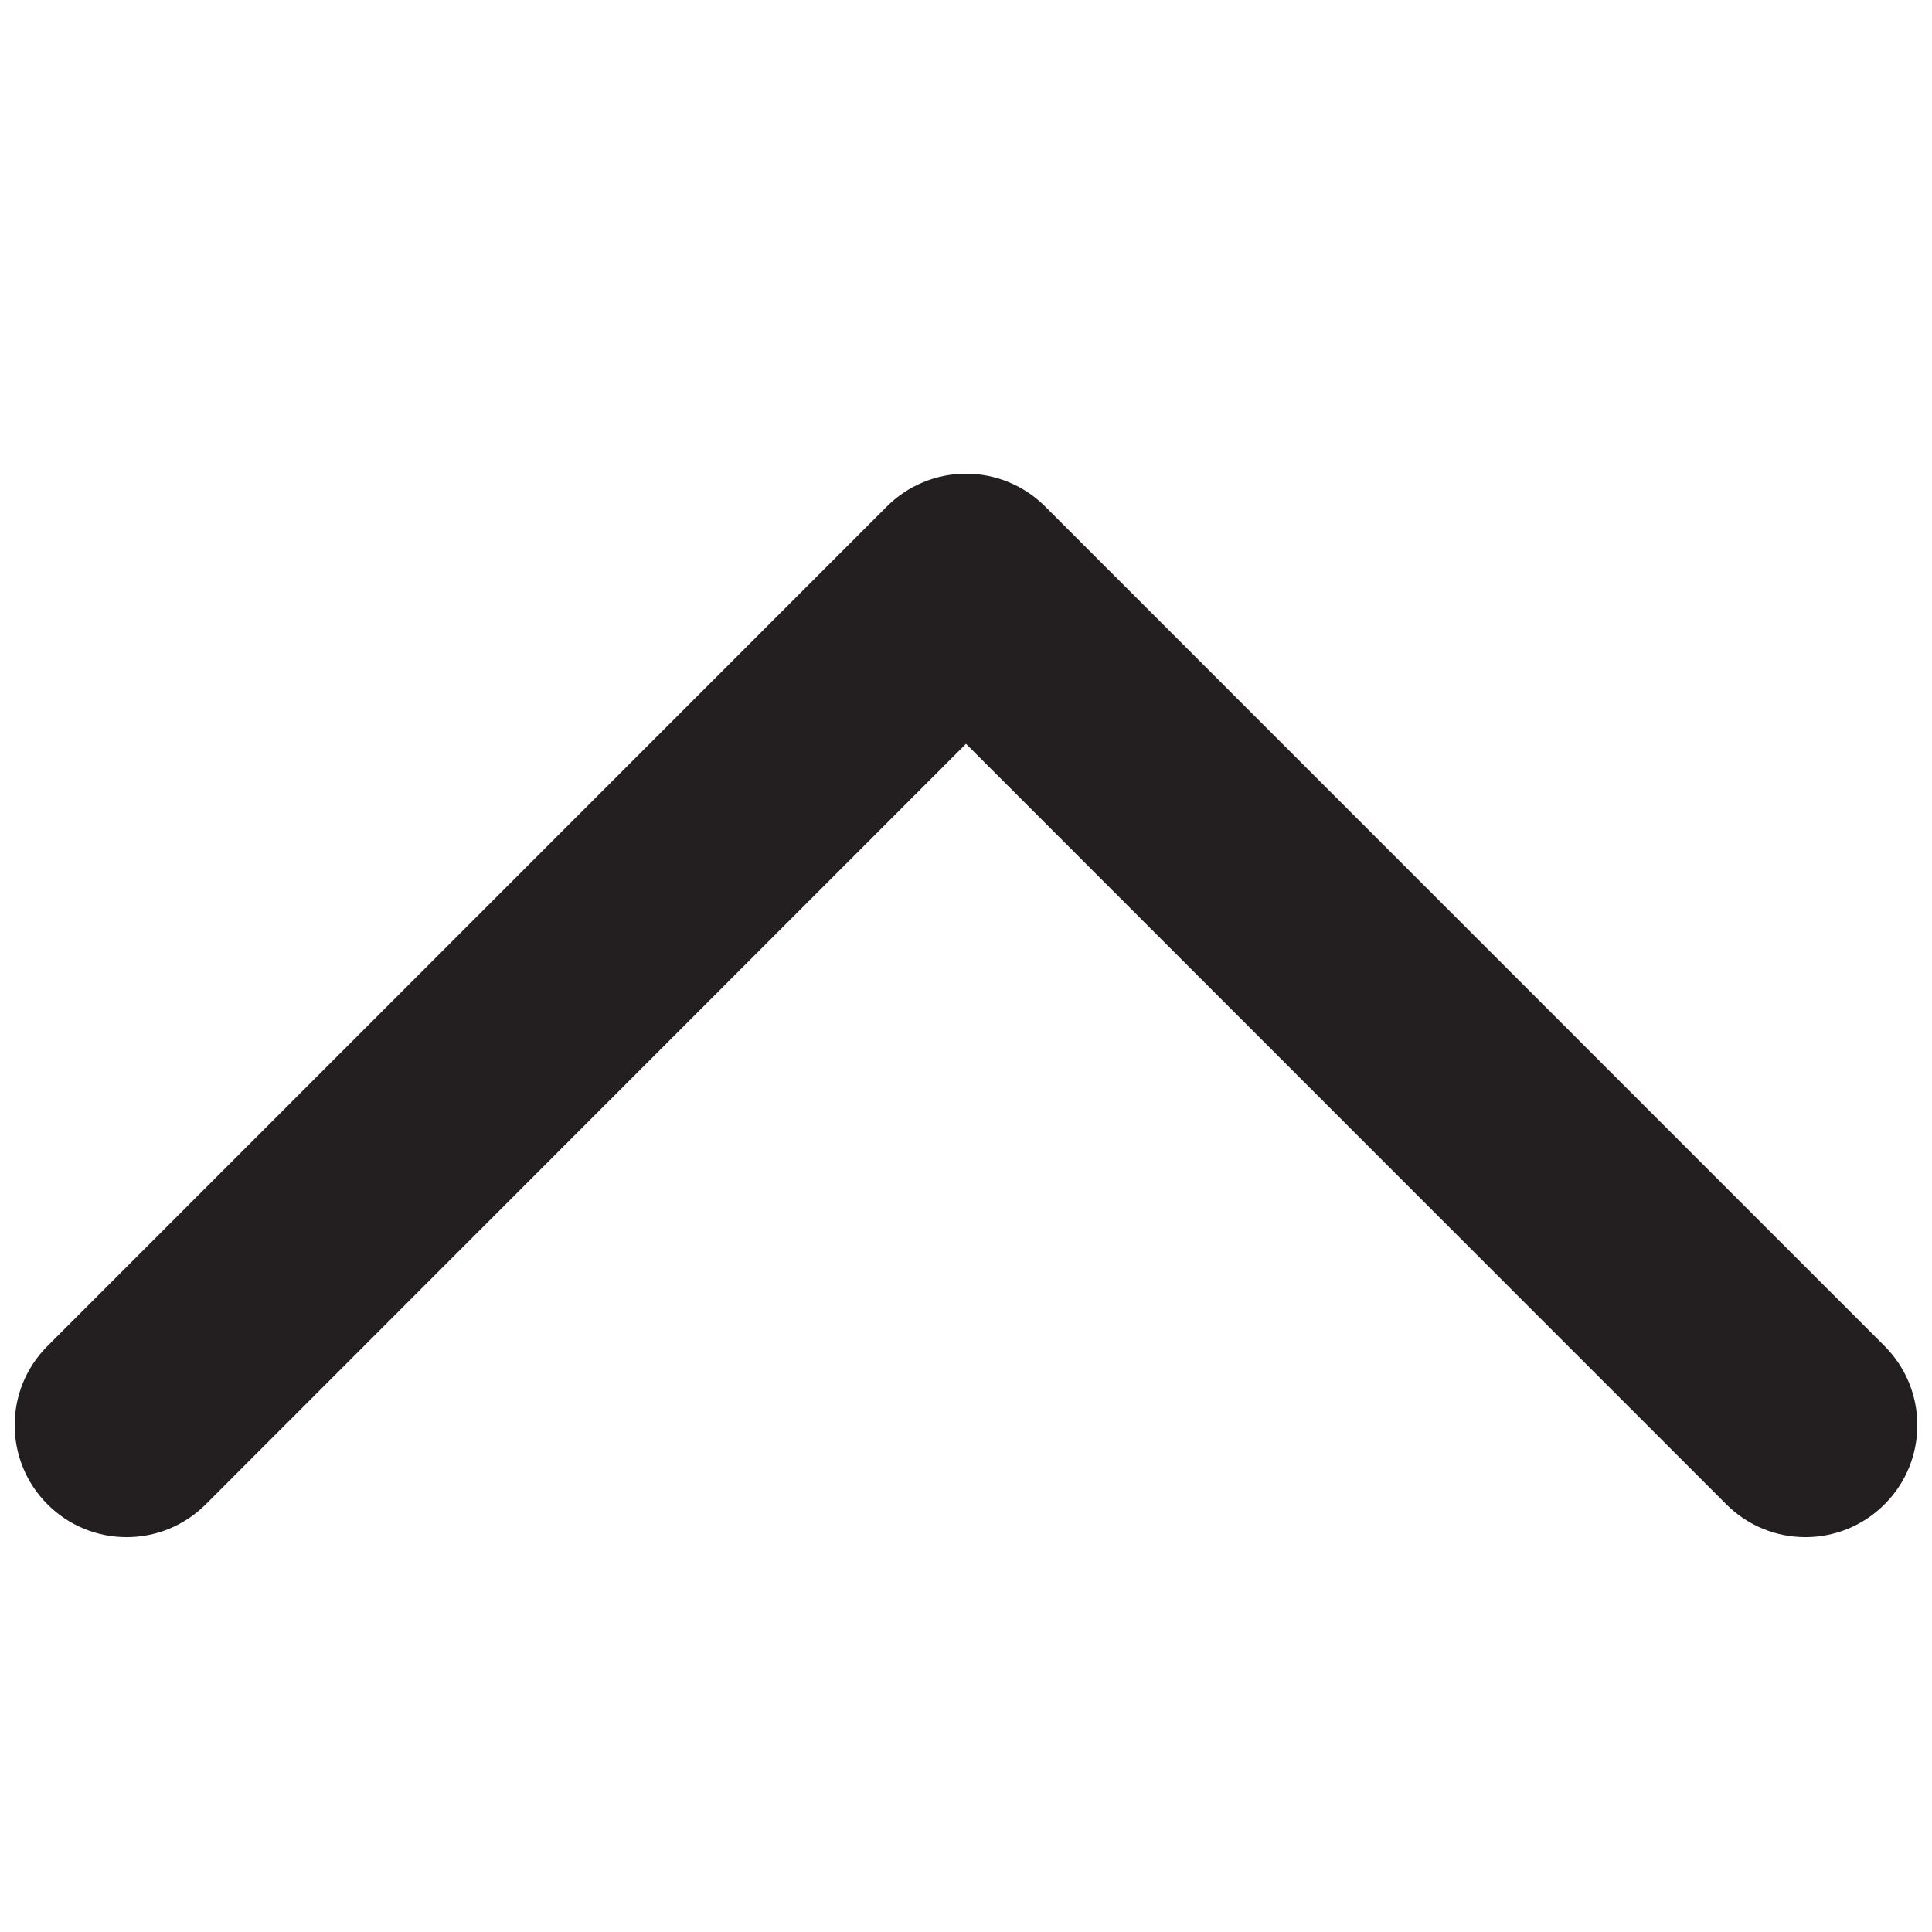 <?xml version="1.0" encoding="utf-8"?>
<!-- Generator: Adobe Illustrator 16.2.1, SVG Export Plug-In . SVG Version: 6.00 Build 0)  -->
<!DOCTYPE svg PUBLIC "-//W3C//DTD SVG 1.1//EN" "http://www.w3.org/Graphics/SVG/1.1/DTD/svg11.dtd">
<svg version="1.1" id="Layer_1" xmlns="http://www.w3.org/2000/svg" xmlns:xlink="http://www.w3.org/1999/xlink" x="0px" y="0px"
	 width="32px" height="32px" viewBox="0 0 32 32" enable-background="new 0 0 32 32" xml:space="preserve">
<path fill="#231F20" d="M17.311,8.389l13.904,13.906c0.723,0.725,0.723,1.898-0.001,2.621c-0.724,0.725-1.896,0.725-2.621,0
	L16,12.32L3.408,24.916c-0.724,0.725-1.897,0.725-2.622,0c-0.724-0.725-0.724-1.897,0-2.621L14.689,8.389
	C15.037,8.041,15.508,7.846,16,7.846S16.964,8.041,17.311,8.389z"/>
</svg>
